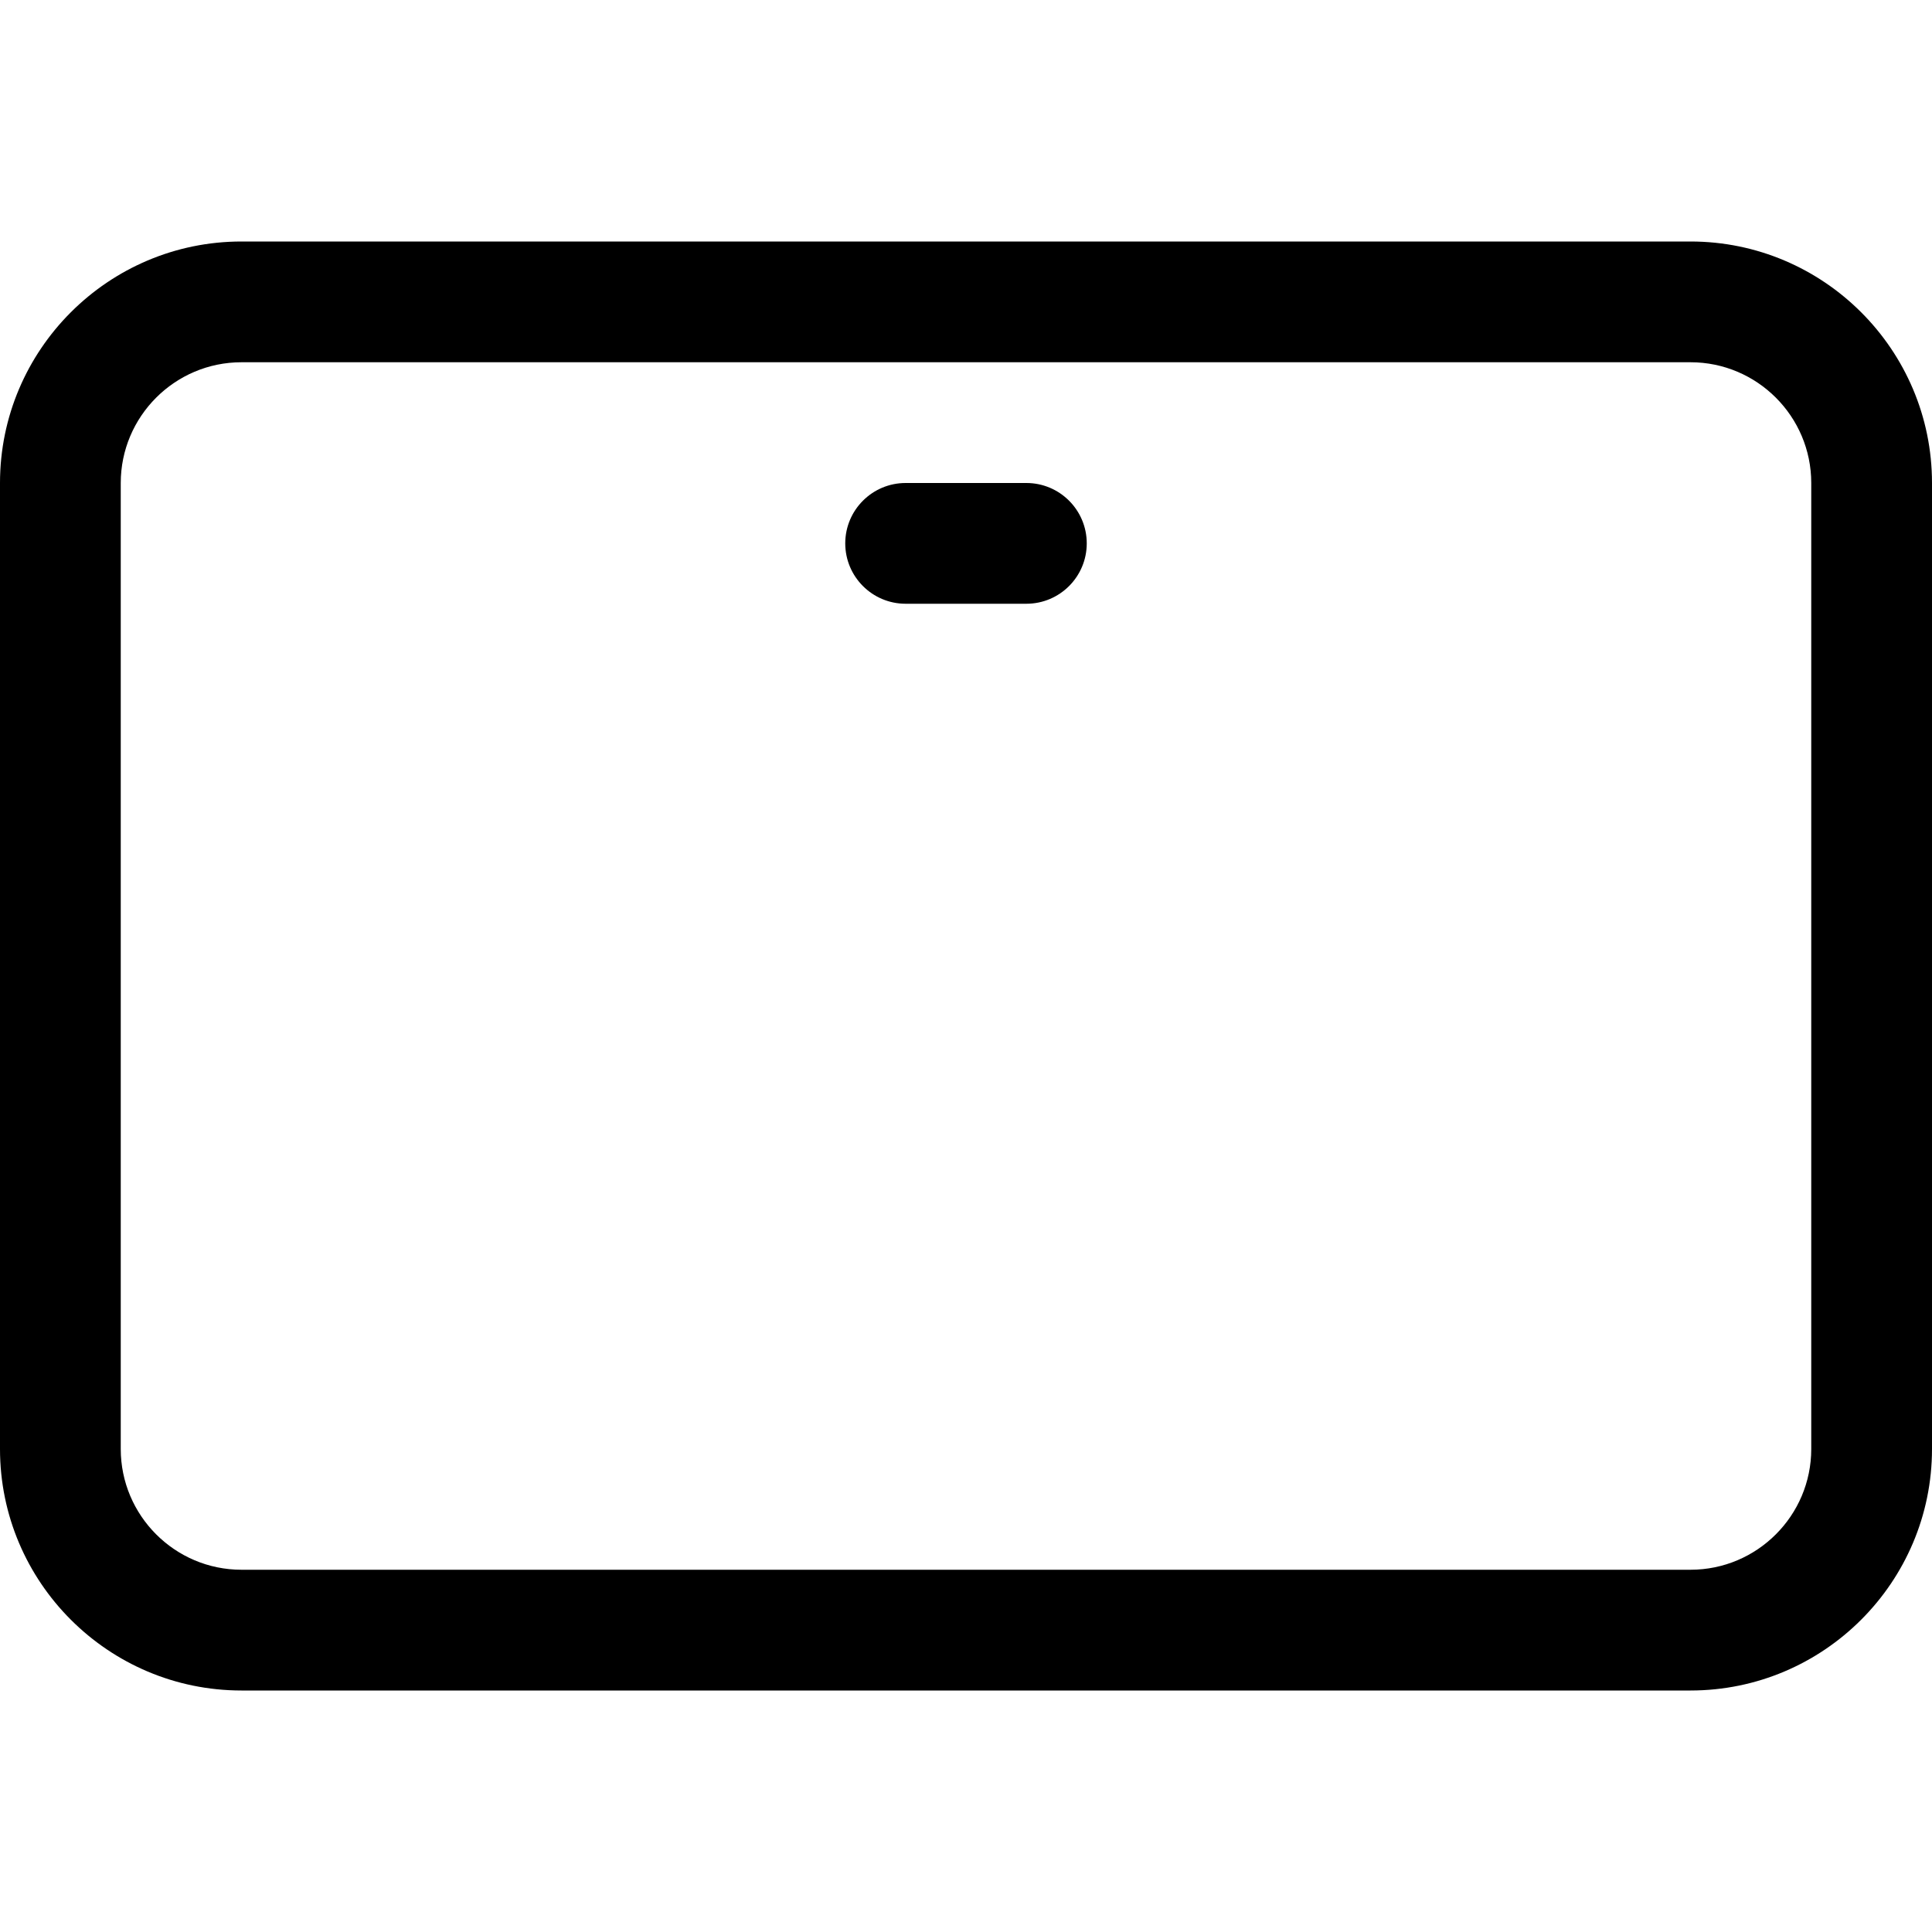 <svg width="16" height="16" viewBox="0 0 16 16" xmlns="http://www.w3.org/2000/svg"><title>hardware/endpoint-g2_16</title><path d="M14 2c1.103 0 2 .897 2 2l0 8c0 1.103-.897 2-2 2L2 14c-1.103 0-2-.897-2-2l0-8c0-1.103.897-2 2-2l12 0zm1 10l0-8c0-.551-.448-1-1-1L2 3c-.552 0-1 .449-1 1l0 8c0 .551.448 1 1 1l12 0c.552 0 1-.449 1-1zM8.5 4c.276 0 .5.224.5.5 0 .276-.224.5-.5.5l-1 0c-.276 0-.5-.224-.5-.5 0-.276.224-.5.5-.5l1 0z" fill="#000" fill-rule="evenodd"/></svg>